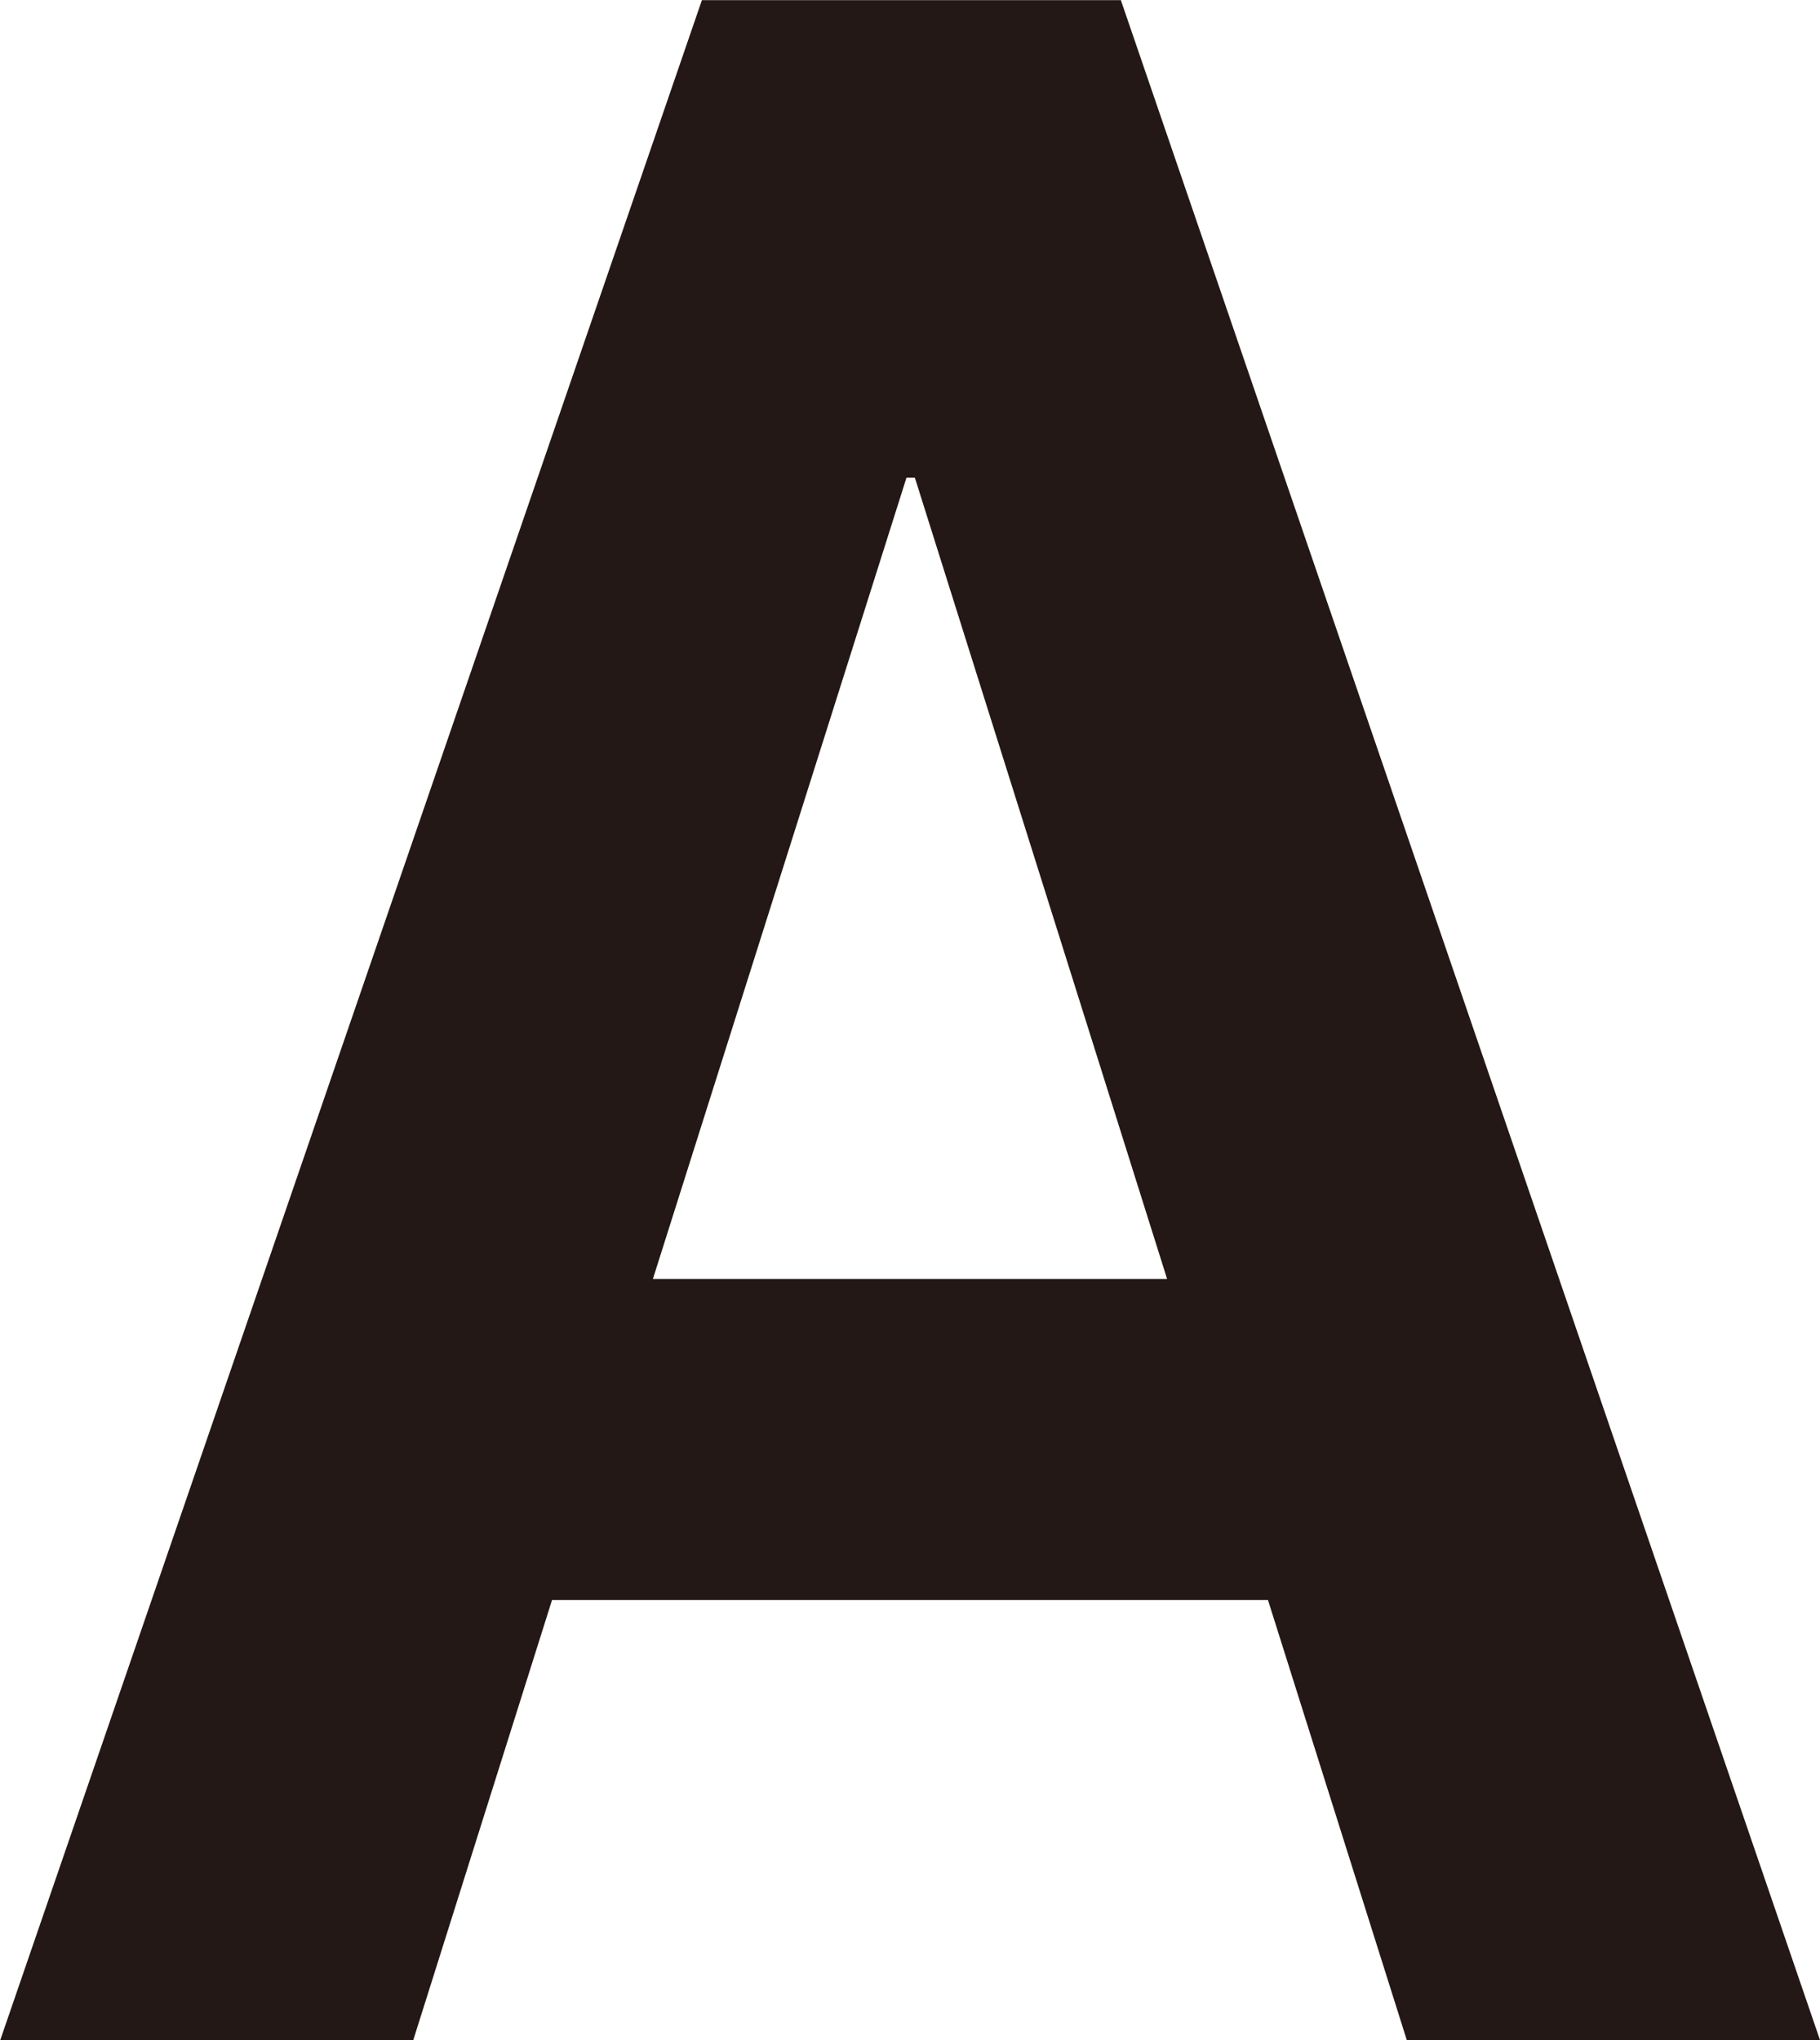 <svg id="图层_1" data-name="图层 1" xmlns="http://www.w3.org/2000/svg" viewBox="0 0 283.38 317.63"><defs><style>.cls-1{fill:#231815;}</style></defs><title>A</title><path class="cls-1" d="M242.39,233.1H130.91l-21.6,68.5H45L154.25-16h65.23L328.34,301.6H264Zm-95.77-50h80.06L187.41,58.36H186.1Z" transform="translate(-44.96 16.02)"/></svg>